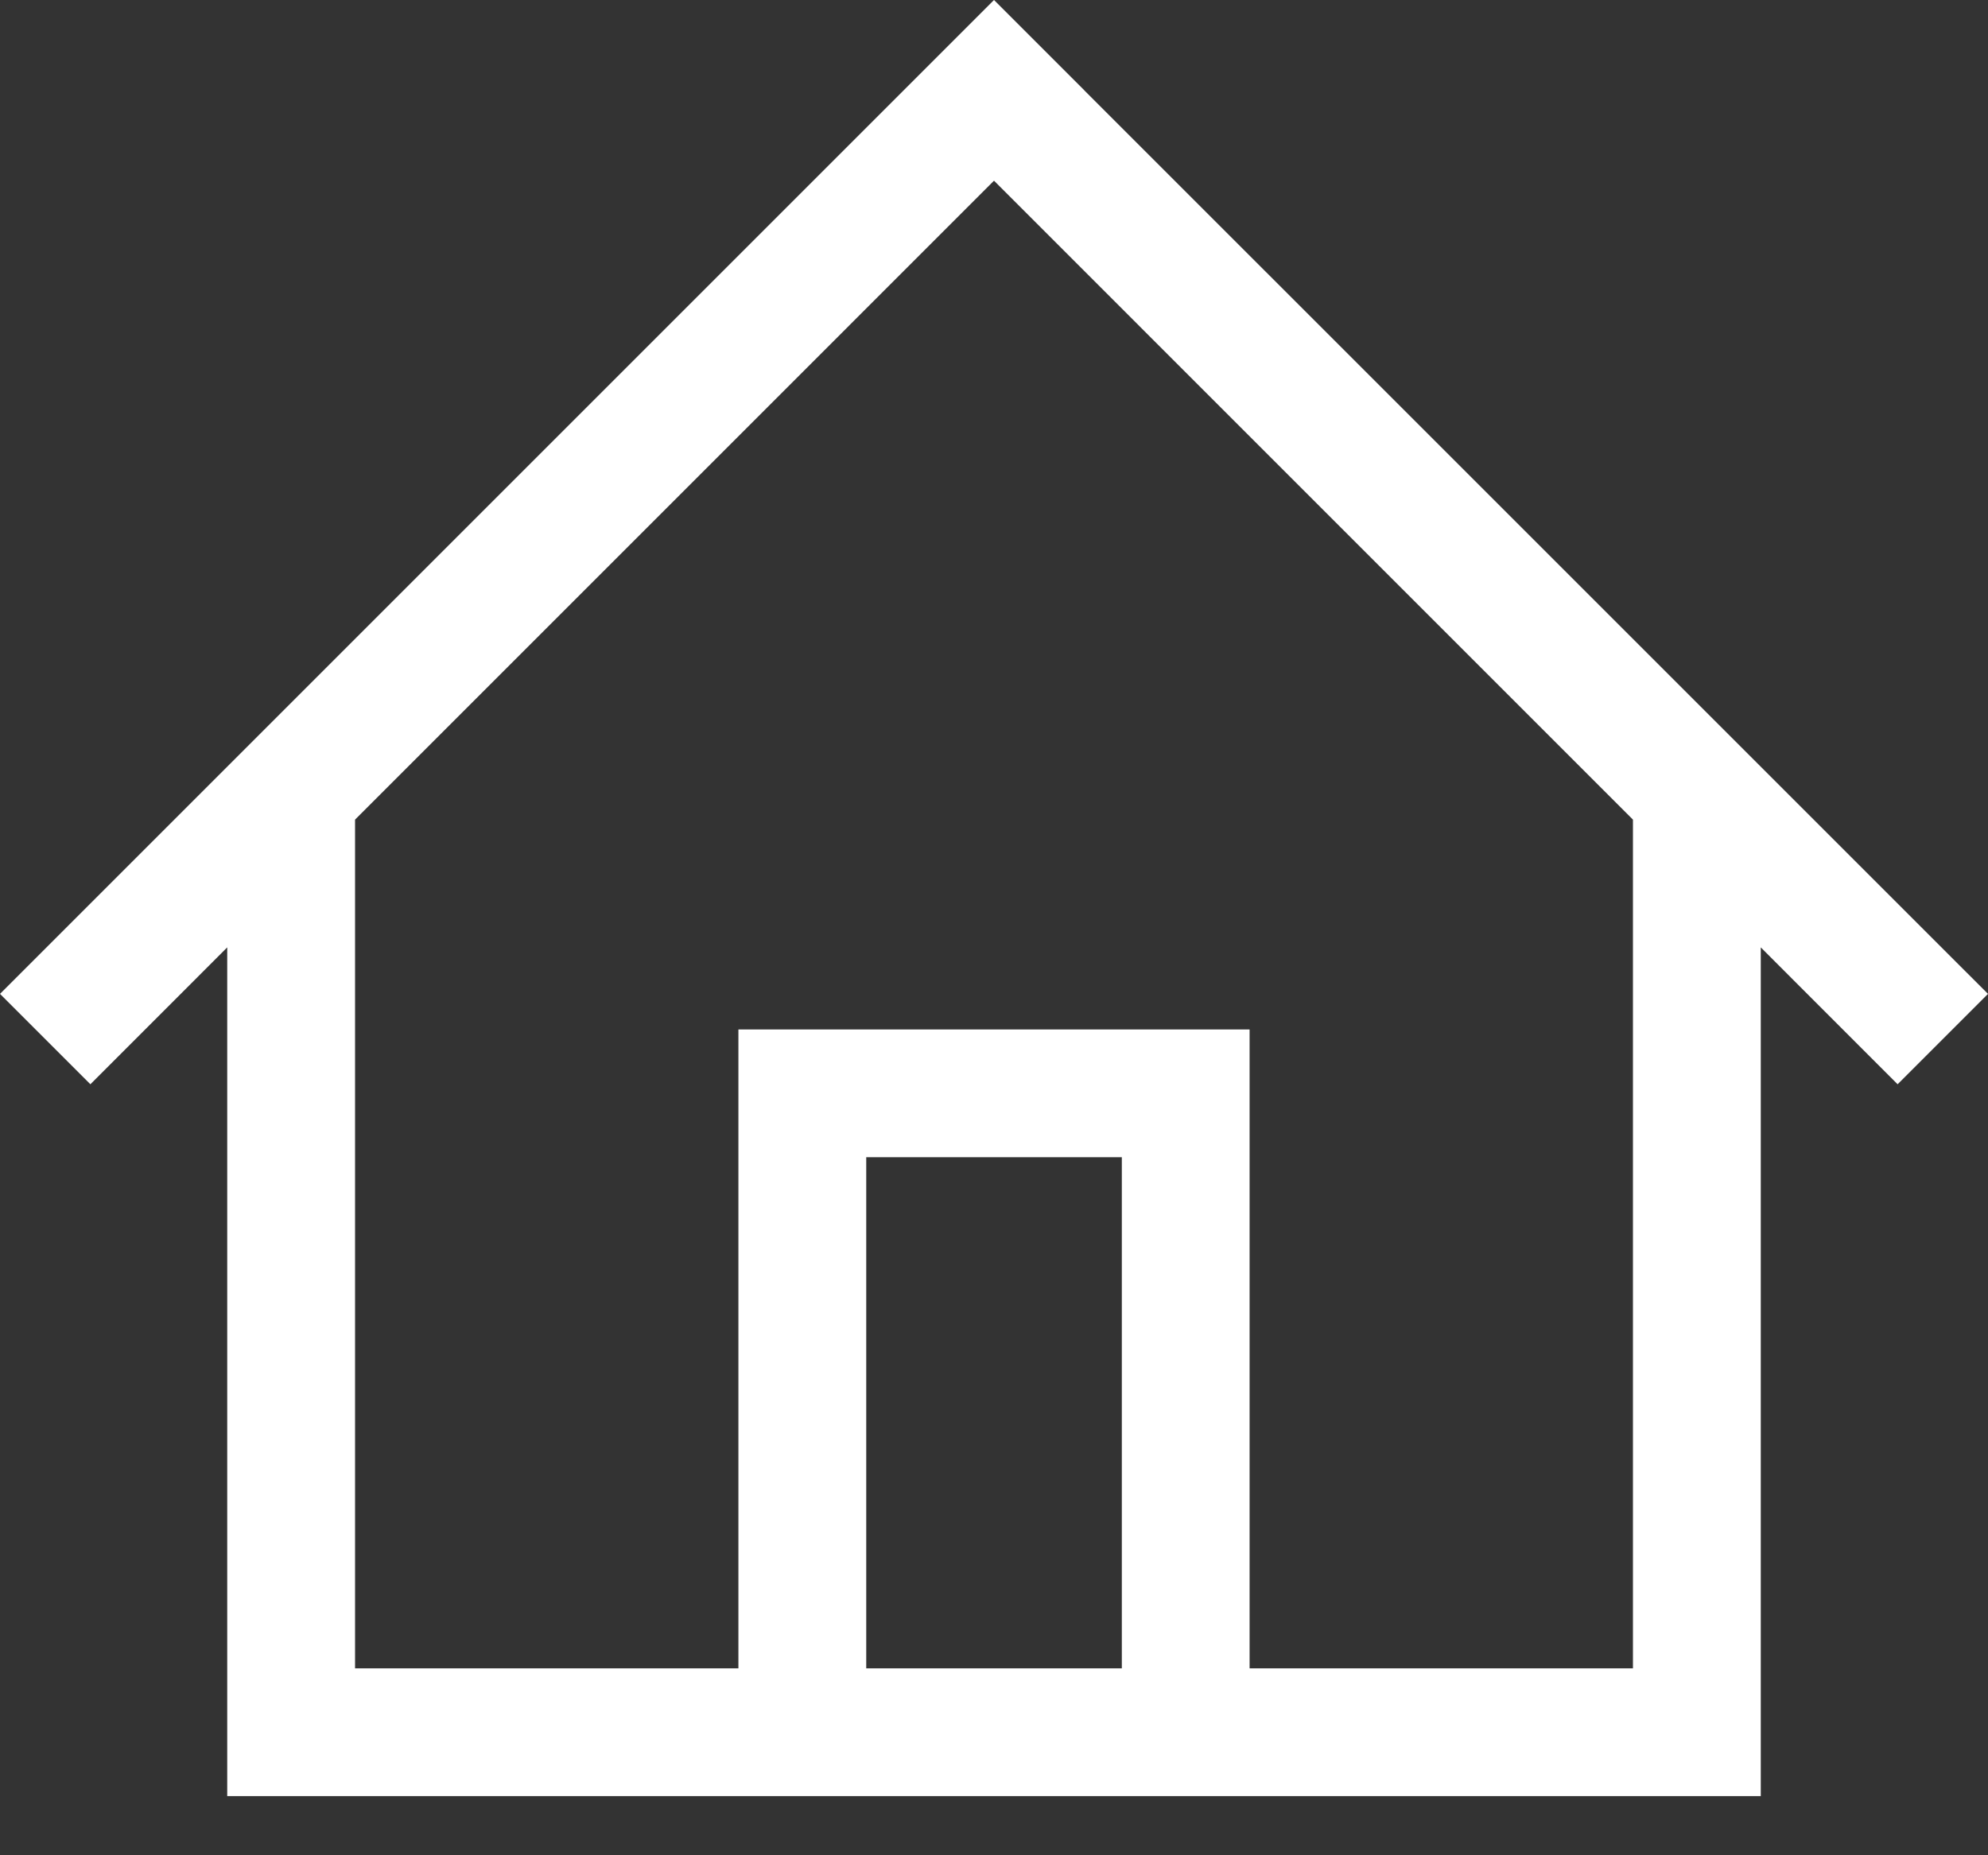 <svg width="30" height="28" viewBox="0 0 30 28" fill="none" xmlns="http://www.w3.org/2000/svg">
<rect x="0" y="0" width="30" height="28" fill="#333333" stroke="none"/>
<path fill-rule="evenodd" clip-rule="evenodd" d="M16.363 1.364L16.364 1.364L15 0L0 15L1.364 16.364L3.429 14.298V25.179V25.179V27.107H26.571V25.179H26.571V14.298L28.636 16.364L30 15L16.363 1.364ZM5.358 25.179V12.37L15 2.727L24.642 12.37V25.179H18.857V17.465H16.929V25.179H13.072V17.465H11.143V25.179H5.358ZM18.857 15.537H11.143V17.465H18.857V15.537Z" fill="white"/>
</svg>
